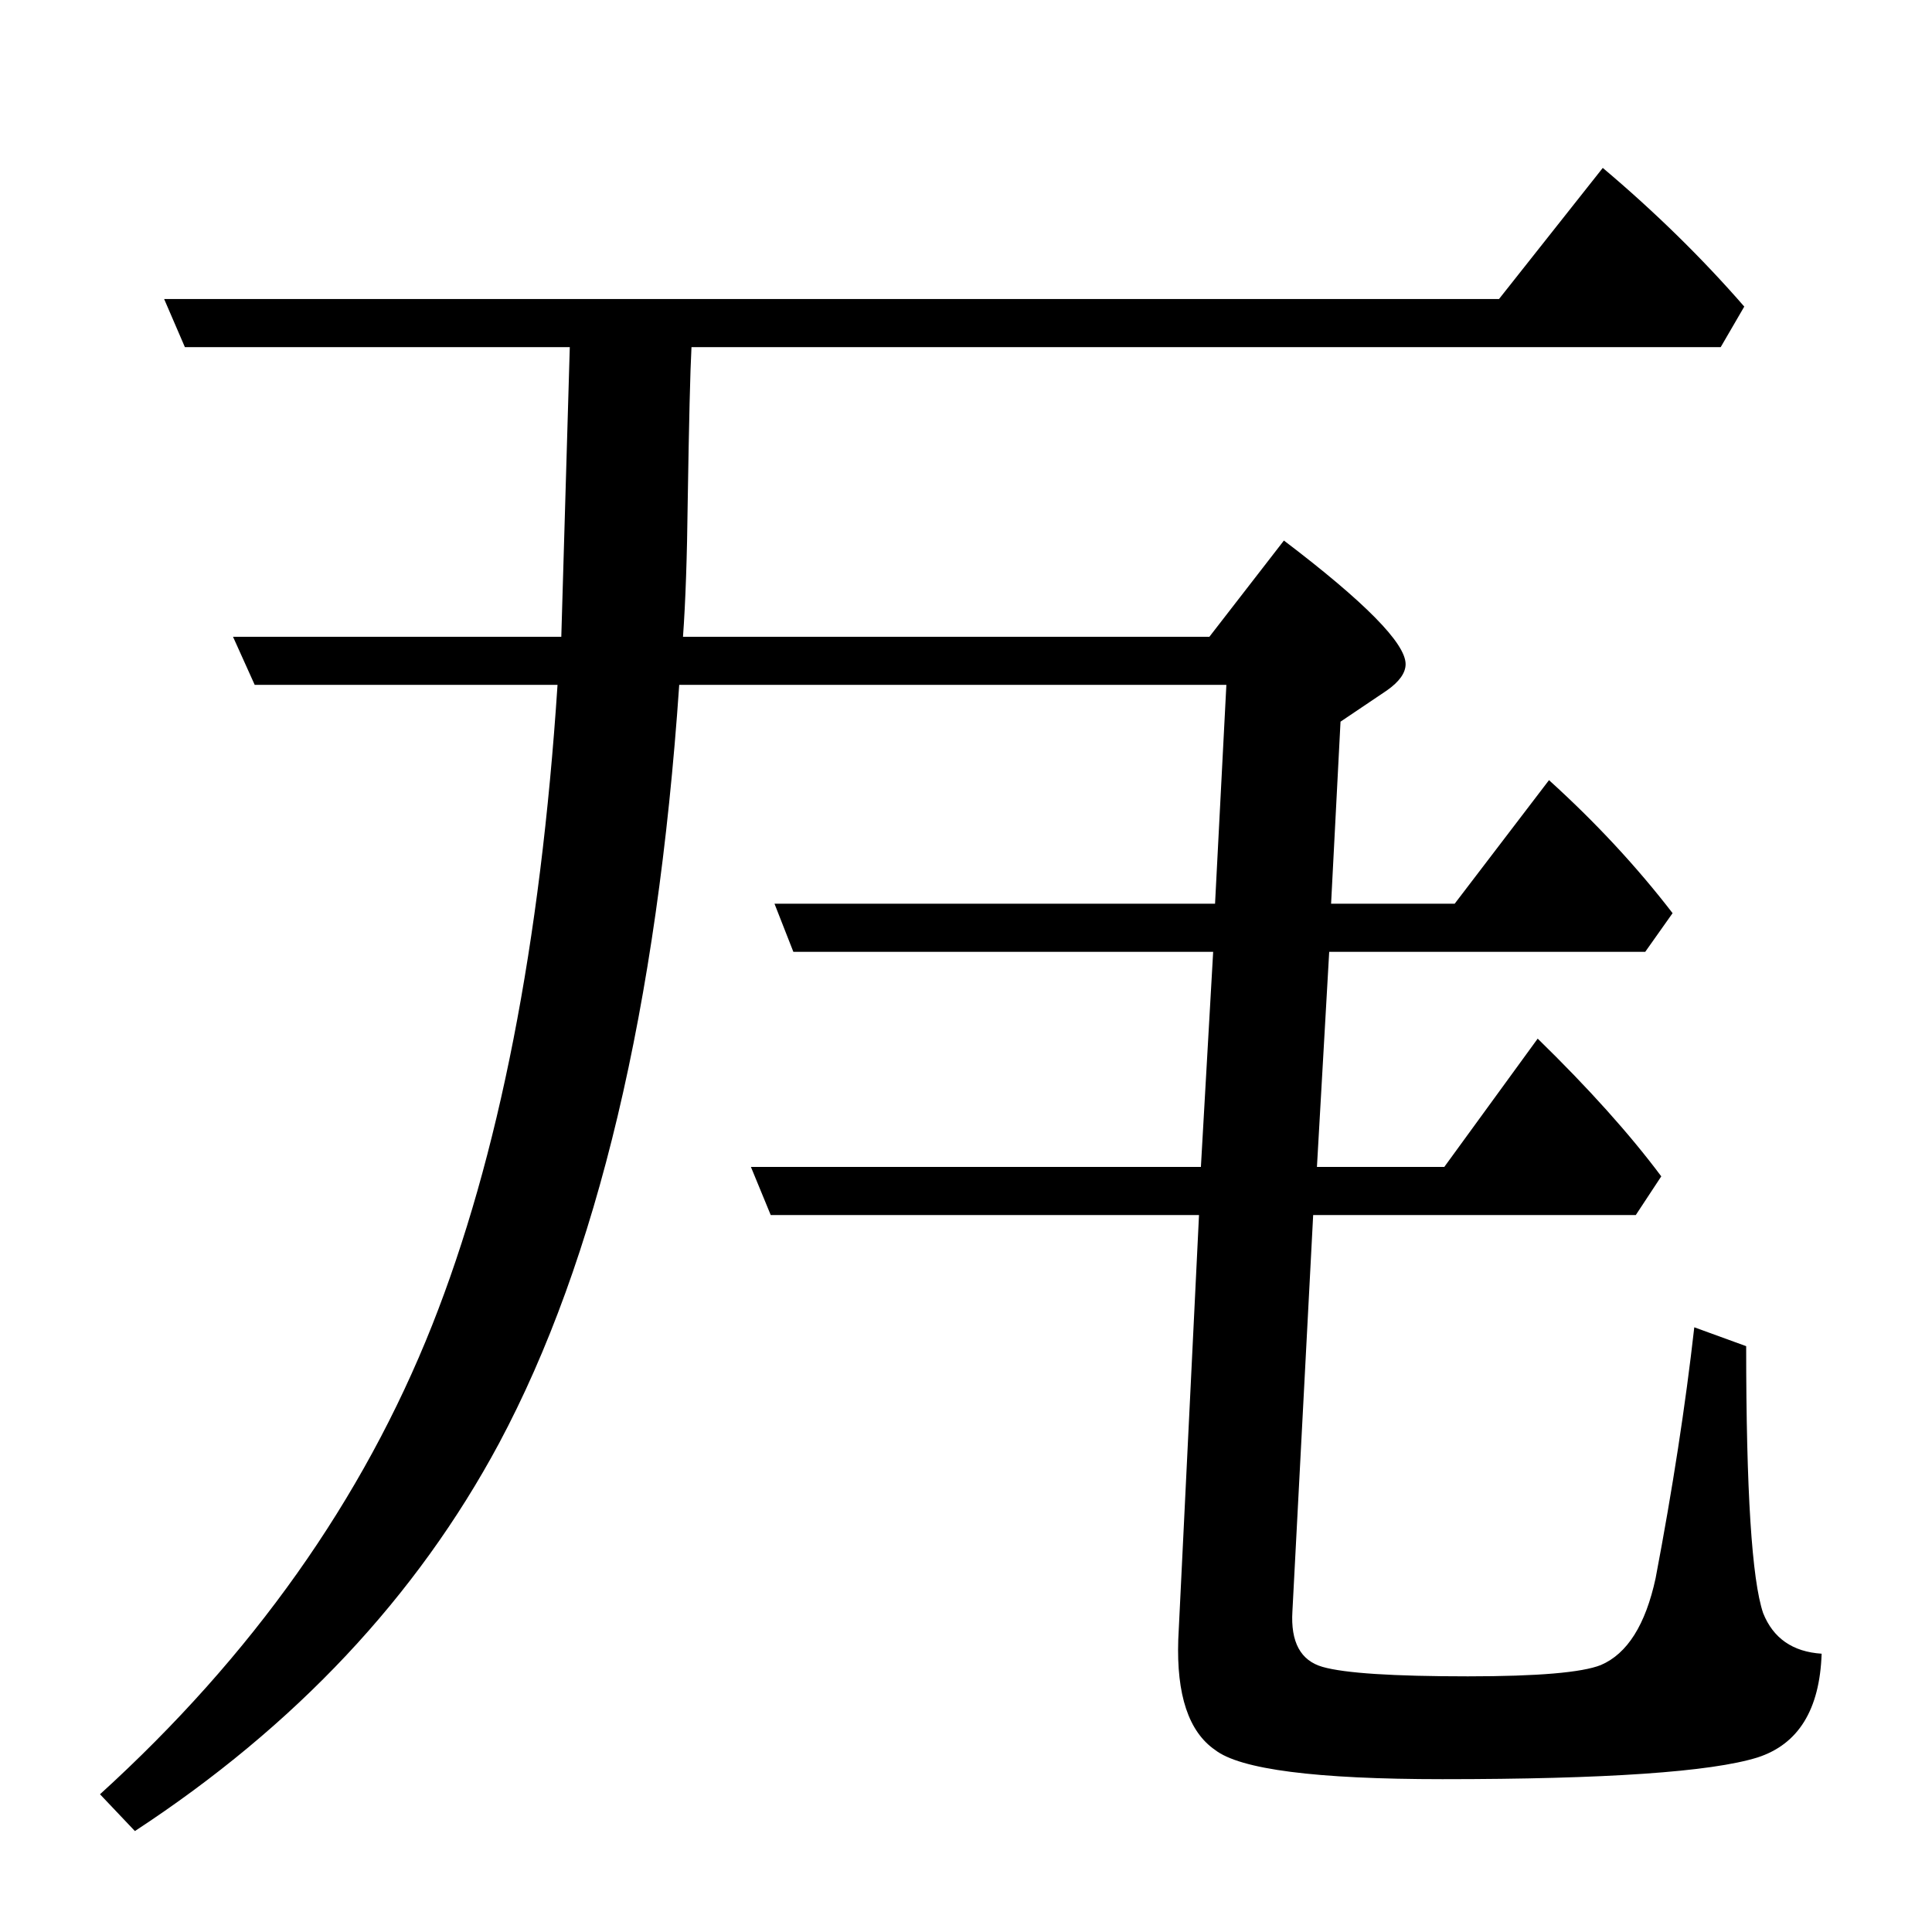 <?xml version="1.0" standalone="no"?>
<!DOCTYPE svg PUBLIC "-//W3C//DTD SVG 1.1//EN" "http://www.w3.org/Graphics/SVG/1.1/DTD/svg11.dtd" >
<svg xmlns="http://www.w3.org/2000/svg" xmlns:xlink="http://www.w3.org/1999/xlink" version="1.1" viewBox="0 -246 2048 2048">
  <g transform="matrix(1 0 0 -1 0 1802)">
   <path fill="currentColor"
d="M1271 760h-454l-21 51h477l13 228h-445l-20 51h467l12 232h-580q-35 -512 -191 -804q-131 -244 -386 -411l-37 39q242 220 352 497q106 267 133 679h-321l-23 51h348l9 307h-408l-22 51h1415l110 139q83 -70 150 -147l-25 -43h-1091q-2 -37 -4 -164q-1 -88 -5 -143h558
l79 102q129 -98 129 -131q0 -14 -20 -28l-49 -33l-10 -193h131l100 131q74 -67 131 -141l-29 -41h-335l-13 -228h135l99 136q81 -79 131 -146l-27 -41h-342l-22 -420q-3 -49 32 -59t154 -10q111 0 141 12q42 18 58 92q27 142 41 266l55 -20q0 -230 18 -283q16 -40 62 -43
q-3 -89 -68 -110q-74 -23 -334 -23q-201 0 -241 31q-42 29 -39 117z" />
  </g>

</svg>
